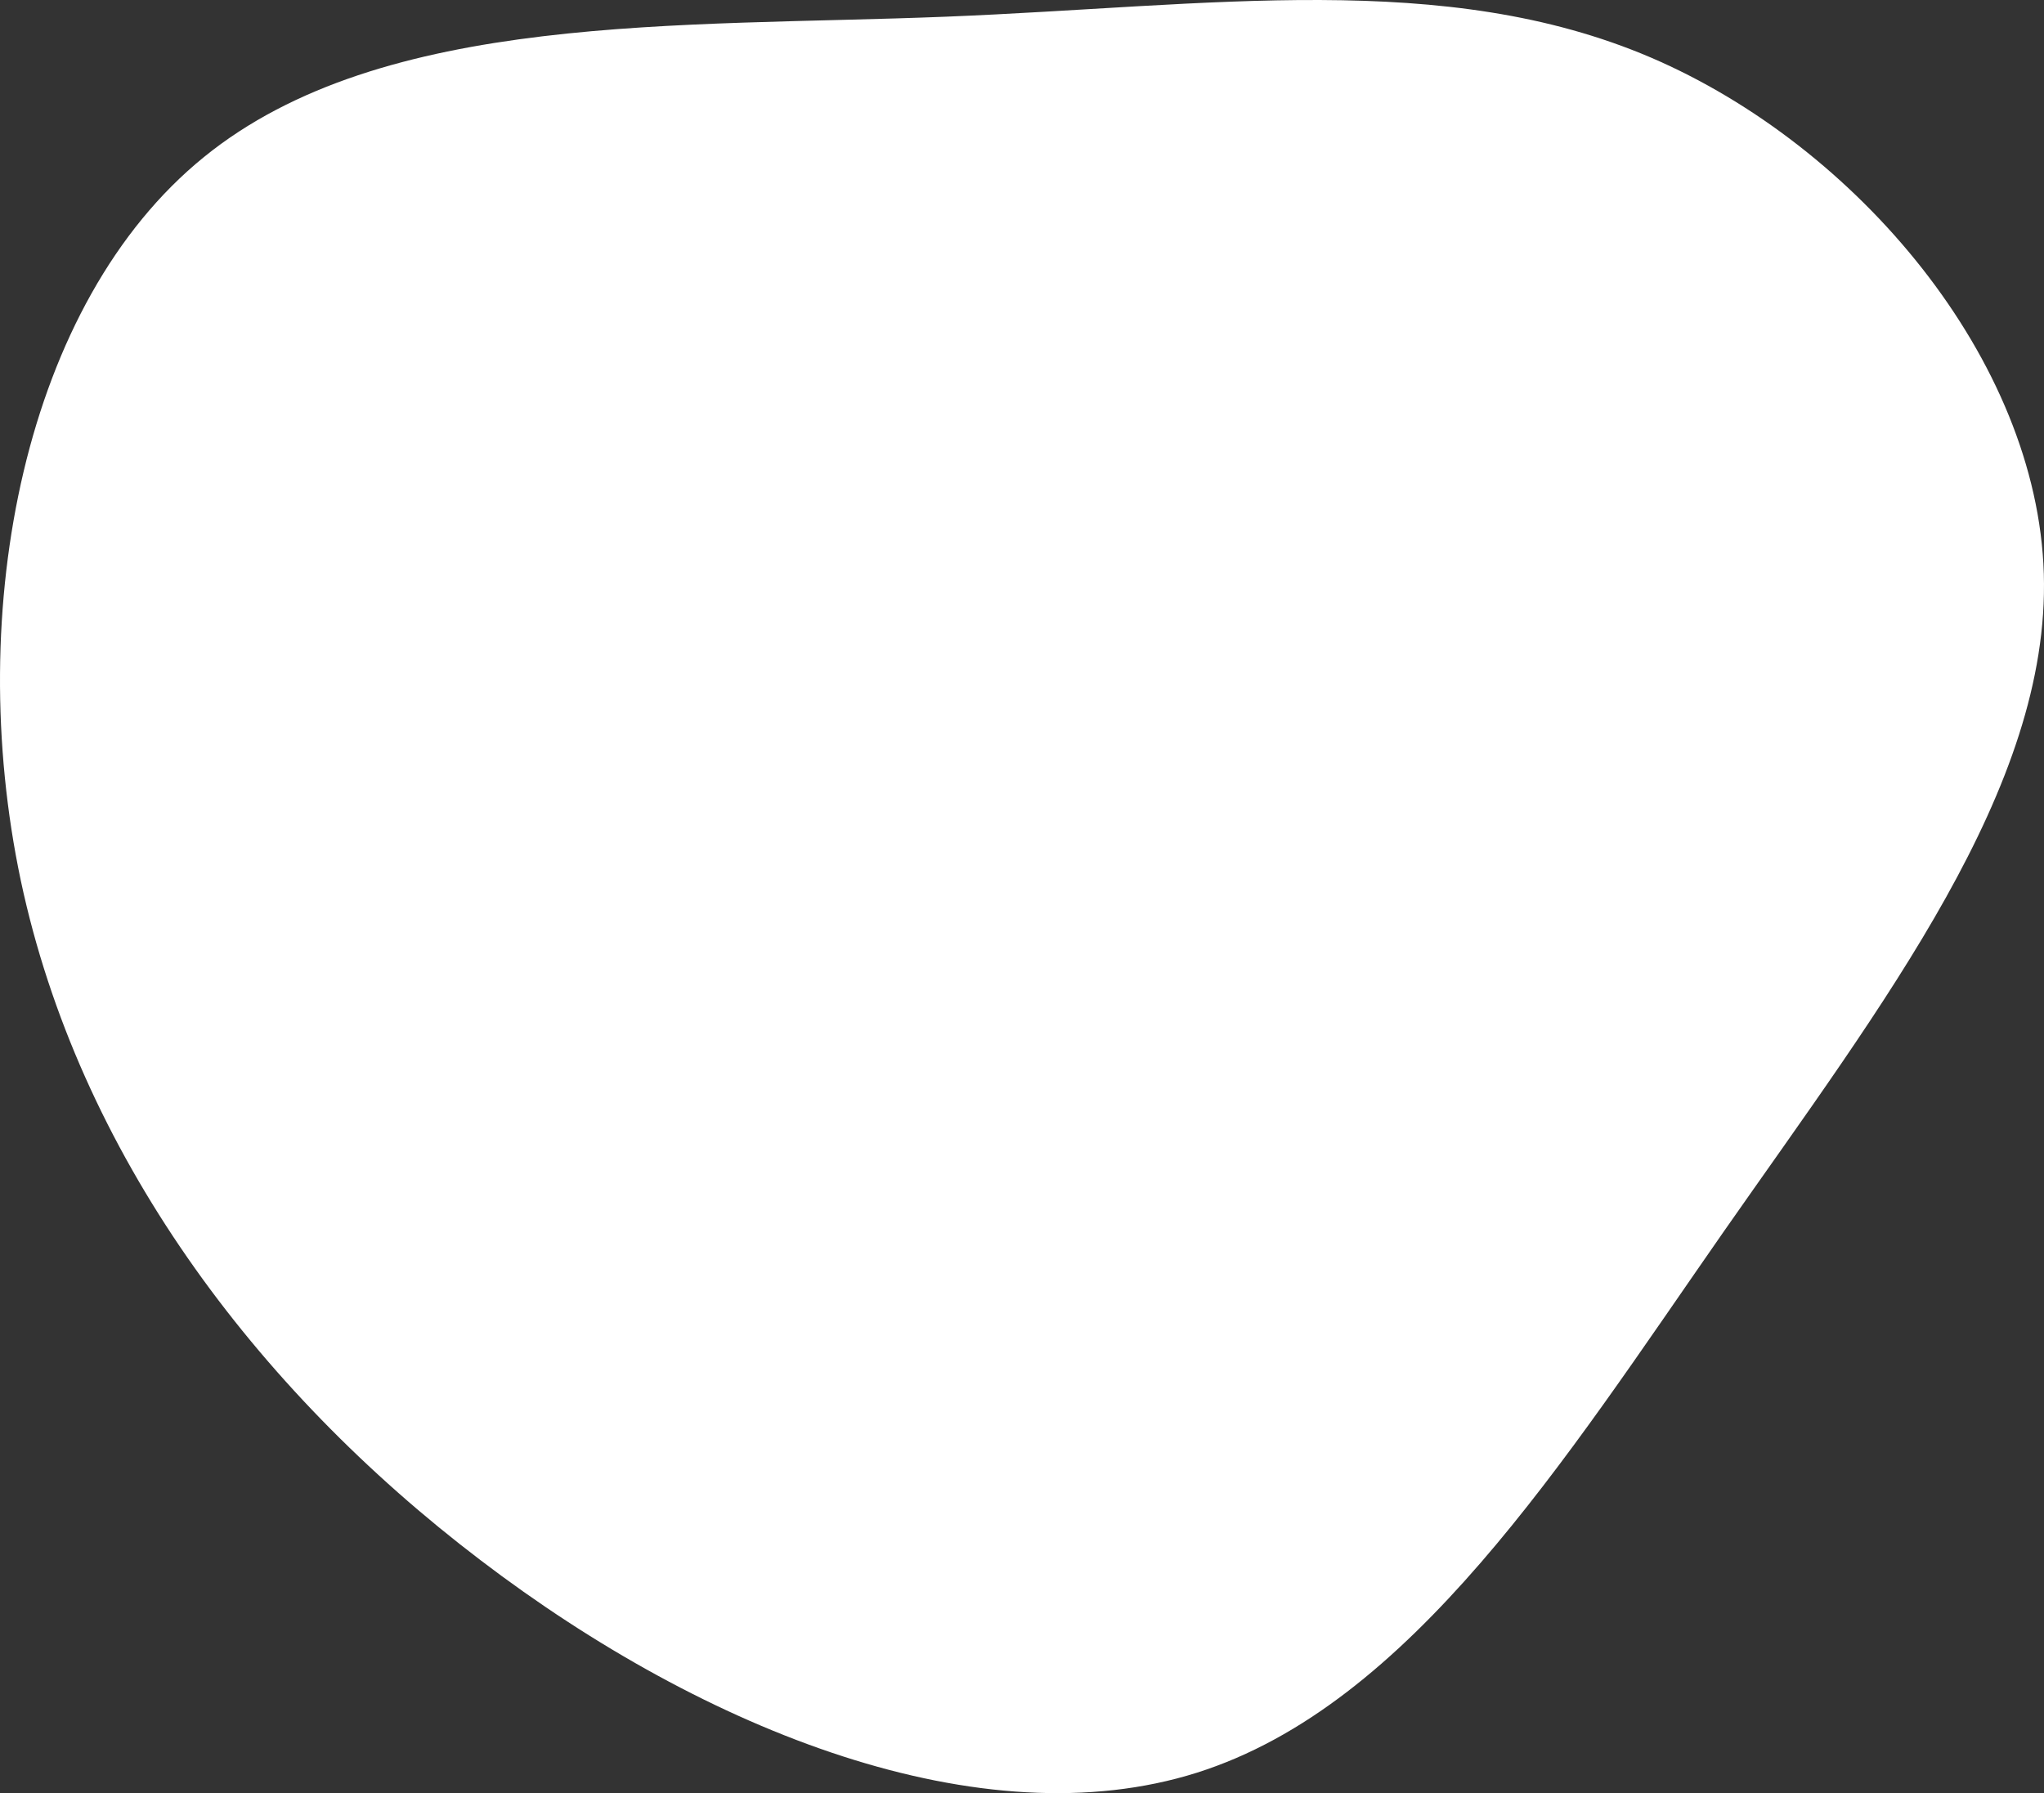 <svg width="220" height="193" viewBox="0 0 220 193" fill="none" xmlns="http://www.w3.org/2000/svg">
<rect x="0" y="0" width="220" height="193" fill="#333333" stroke="none"/>
<path d="M51.716 167.923C27.375 149.416 8.448 123.995 2.235 94.759C-3.921 65.567 2.637 32.561 21.957 16.899C41.227 1.245 73.26 2.936 101.817 1.796C130.375 0.655 155.457 -3.316 177.699 6.199C199.889 15.721 219.29 38.721 219.981 61.77C220.671 84.82 202.709 107.963 185.487 132.617C168.316 157.263 151.85 183.529 128.809 190.804C105.716 198.087 76.005 186.437 51.716 167.923Z" fill="white"/>
</svg>

